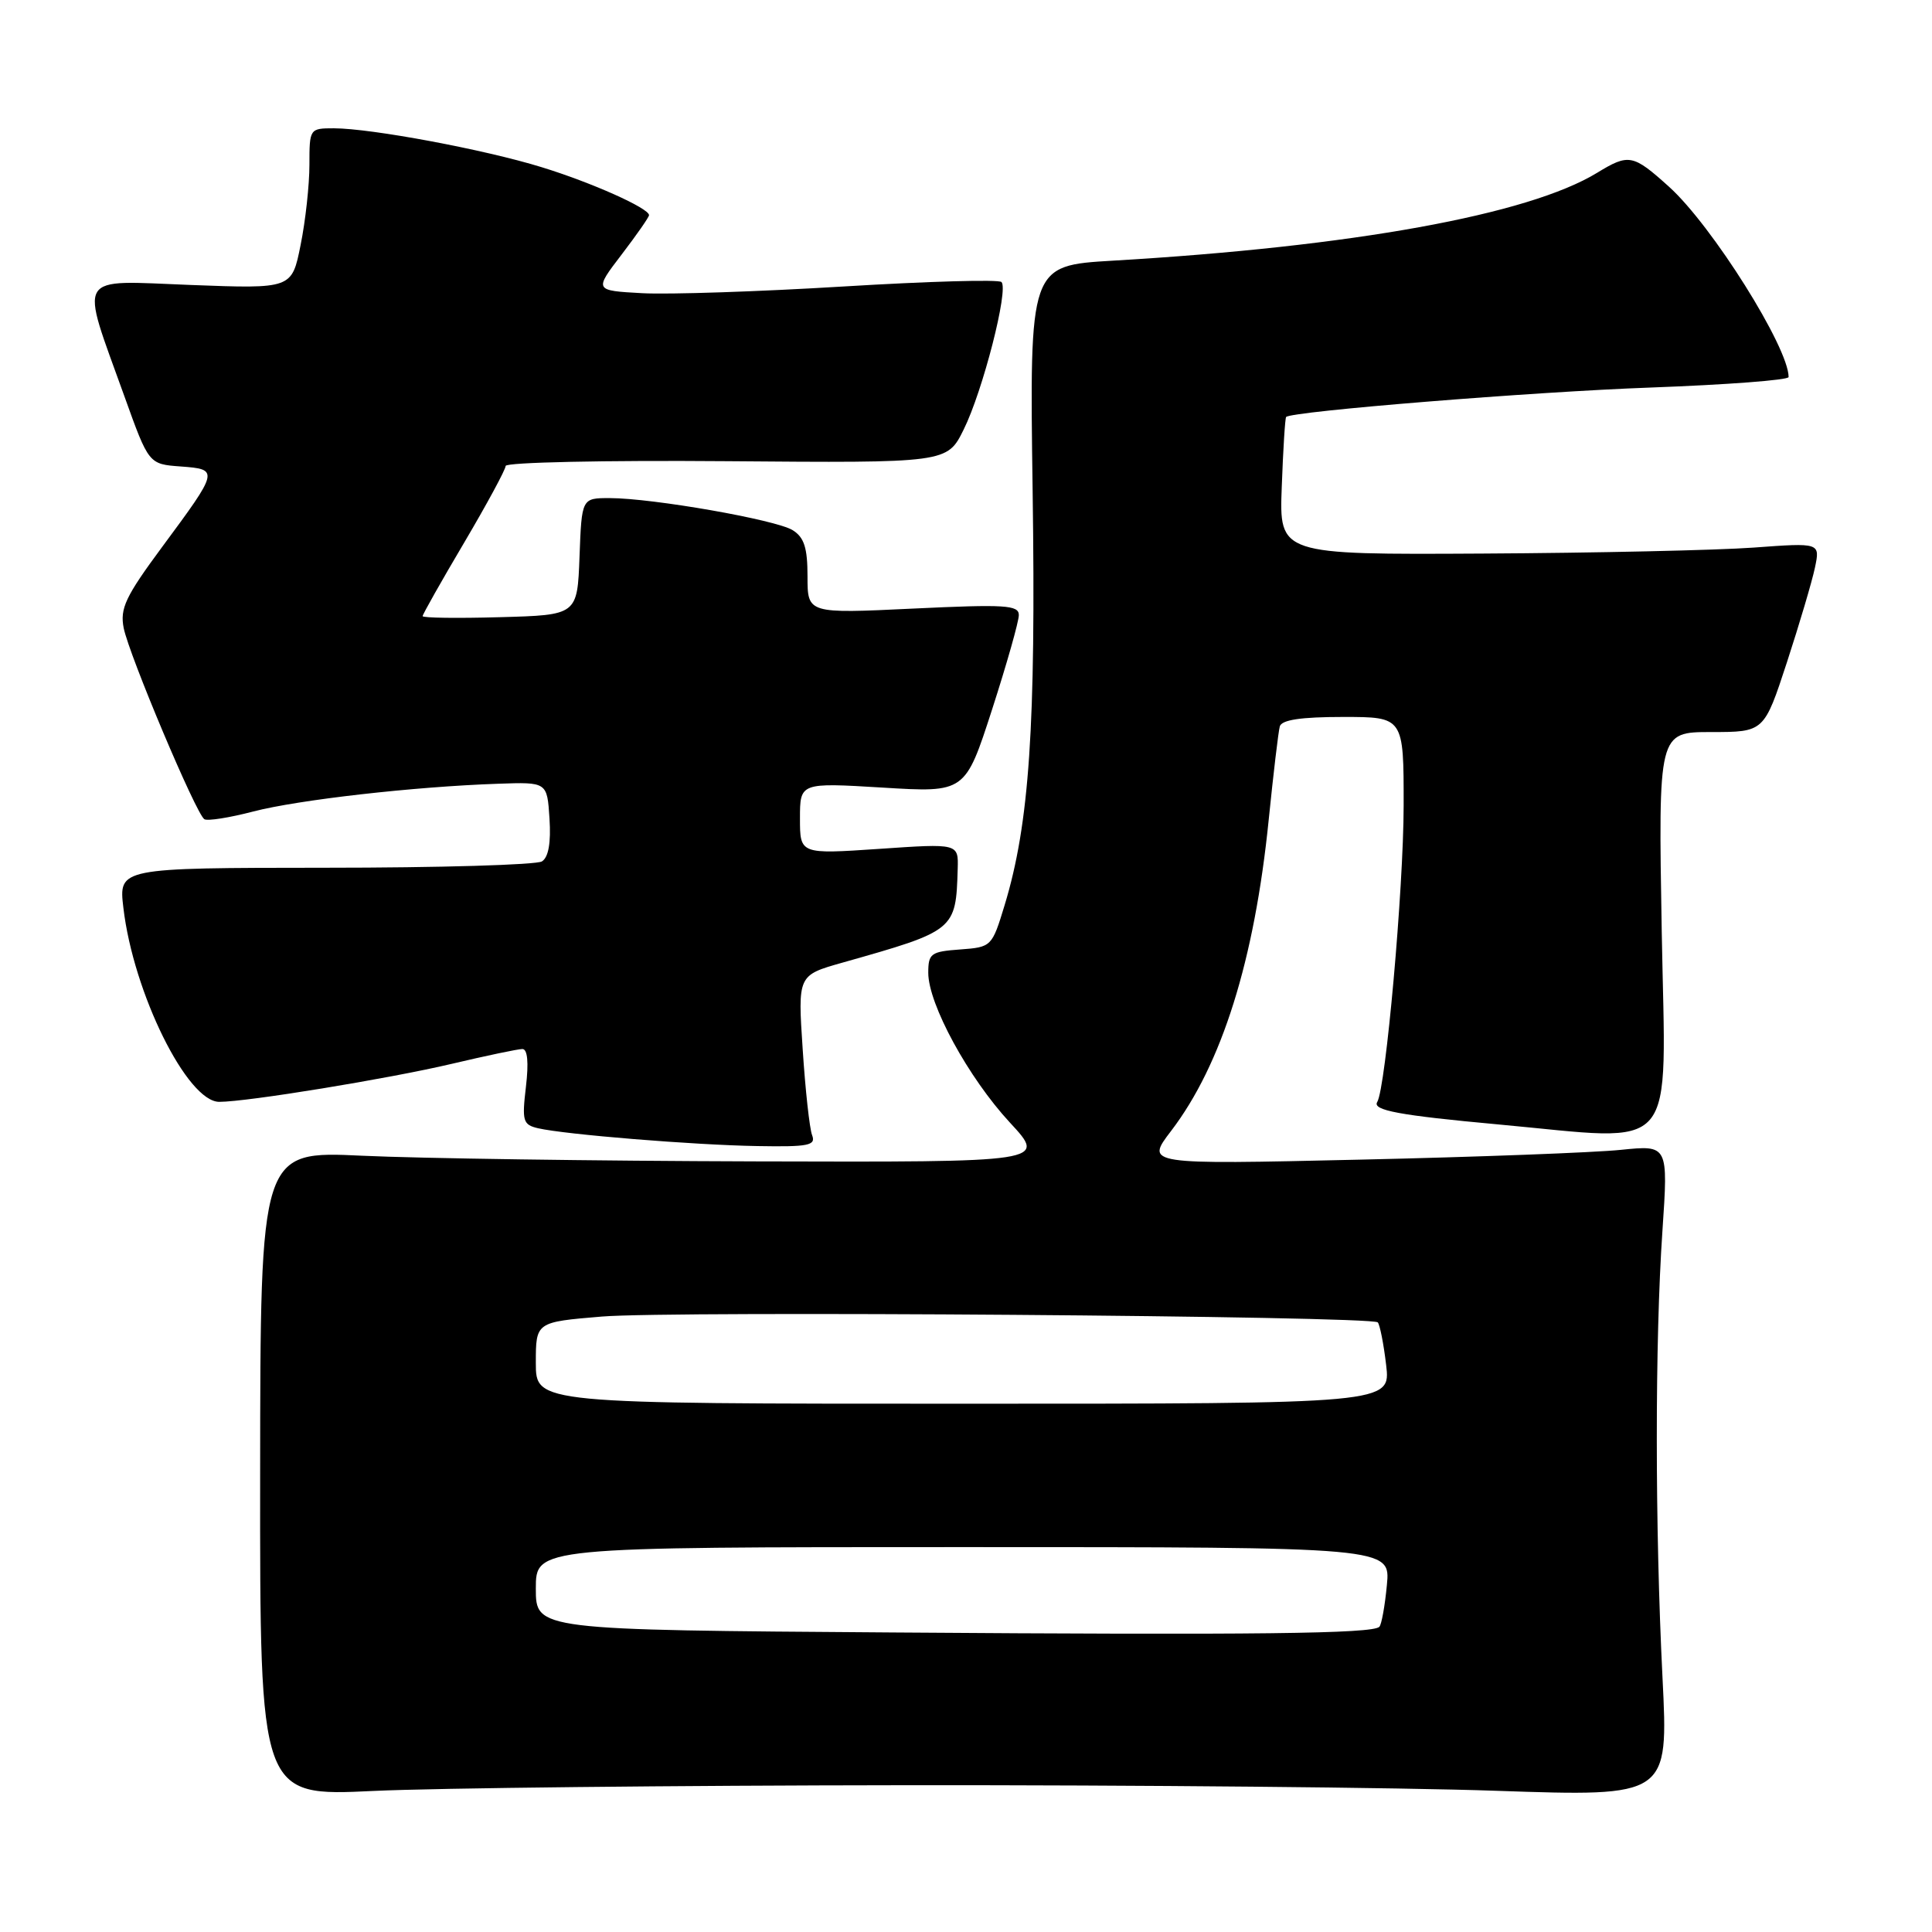 <?xml version="1.0" encoding="UTF-8" standalone="no"?>
<!DOCTYPE svg PUBLIC "-//W3C//DTD SVG 1.1//EN" "http://www.w3.org/Graphics/SVG/1.1/DTD/svg11.dtd" >
<svg xmlns="http://www.w3.org/2000/svg" xmlns:xlink="http://www.w3.org/1999/xlink" version="1.1" viewBox="0 0 256 256">
 <g >
 <path fill="currentColor"
d=" M 120.00 236.55 C 150.53 236.52 185.76 236.85 198.29 237.29 C 221.08 238.07 221.08 238.07 220.29 222.29 C 219.29 202.23 219.28 177.74 220.28 163.11 C 221.05 151.72 221.05 151.72 214.78 152.36 C 211.32 152.72 195.74 153.31 180.14 153.66 C 151.77 154.31 151.77 154.31 155.18 149.85 C 161.89 141.06 166.23 127.24 168.11 108.62 C 168.73 102.51 169.39 96.94 169.58 96.25 C 169.83 95.38 172.40 95.00 177.97 95.00 C 186.00 95.00 186.00 95.00 185.99 106.75 C 185.98 117.73 183.62 144.18 182.49 146.02 C 181.81 147.12 185.41 147.79 198.50 148.99 C 222.73 151.21 220.72 153.57 220.19 123.50 C 219.73 97.00 219.73 97.00 226.74 97.00 C 233.75 97.00 233.75 97.00 236.78 87.75 C 238.44 82.66 240.11 77.02 240.49 75.21 C 241.18 71.91 241.18 71.91 232.34 72.56 C 227.48 72.91 211.35 73.27 196.50 73.35 C 169.50 73.50 169.50 73.50 169.84 64.50 C 170.02 59.55 170.28 55.39 170.42 55.25 C 171.16 54.50 203.14 51.91 218.75 51.35 C 228.79 50.98 237.00 50.36 237.00 49.96 C 237.00 46.03 226.85 29.88 221.16 24.75 C 216.37 20.43 215.83 20.33 211.62 22.90 C 202.51 28.46 179.23 32.68 147.45 34.54 C 136.41 35.19 136.41 35.19 136.83 65.09 C 137.27 96.27 136.40 109.13 133.12 119.93 C 131.44 125.45 131.39 125.50 127.21 125.81 C 123.35 126.09 123.00 126.34 123.00 128.90 C 123.00 133.05 128.32 142.81 133.82 148.75 C 138.69 154.00 138.69 154.00 100.09 153.89 C 78.87 153.83 55.42 153.49 48.00 153.14 C 34.50 152.50 34.50 152.50 34.47 195.26 C 34.44 238.03 34.44 238.03 49.47 237.31 C 57.74 236.92 89.47 236.58 120.00 236.55 Z  M 107.61 150.42 C 107.27 149.55 106.71 144.42 106.36 139.03 C 105.71 129.23 105.71 129.23 111.61 127.56 C 126.58 123.33 126.66 123.27 126.90 115.13 C 127.00 111.76 127.00 111.76 116.50 112.48 C 106.00 113.19 106.00 113.19 106.00 108.45 C 106.00 103.70 106.00 103.70 116.95 104.36 C 127.89 105.03 127.89 105.03 131.45 94.03 C 133.40 87.99 135.00 82.35 135.00 81.50 C 135.00 80.17 133.20 80.06 121.00 80.64 C 107.00 81.31 107.00 81.31 107.00 76.39 C 107.00 72.59 106.56 71.20 105.03 70.25 C 102.82 68.87 86.50 66.01 80.79 66.00 C 77.08 66.00 77.08 66.00 76.79 73.75 C 76.50 81.50 76.50 81.50 66.25 81.78 C 60.61 81.94 56.00 81.88 56.00 81.64 C 56.00 81.41 58.47 77.03 61.50 71.91 C 64.52 66.79 67.00 62.21 67.00 61.74 C 67.00 61.26 80.16 60.98 96.25 61.11 C 125.50 61.35 125.50 61.35 127.69 56.92 C 130.22 51.83 133.68 38.34 132.70 37.37 C 132.34 37.01 122.93 37.28 111.78 37.96 C 100.62 38.64 88.63 39.04 85.11 38.85 C 78.72 38.50 78.72 38.50 82.36 33.74 C 84.36 31.12 86.00 28.77 86.00 28.51 C 86.00 27.59 78.40 24.19 71.76 22.15 C 64.19 19.81 49.18 17.01 44.25 17.00 C 41.03 17.00 41.00 17.05 41.00 21.83 C 41.00 24.49 40.48 29.28 39.83 32.47 C 38.67 38.27 38.67 38.27 25.28 37.76 C 9.83 37.17 10.55 35.98 16.48 52.50 C 19.71 61.50 19.71 61.50 23.94 61.81 C 29.05 62.19 29.03 62.28 21.45 72.52 C 16.62 79.05 15.88 80.63 16.39 83.22 C 17.12 86.84 25.99 107.88 27.08 108.55 C 27.50 108.81 30.41 108.35 33.55 107.53 C 39.51 105.98 54.87 104.23 66.00 103.85 C 72.50 103.62 72.50 103.62 72.81 108.46 C 73.02 111.66 72.68 113.59 71.81 114.14 C 71.09 114.60 58.18 114.98 43.11 114.98 C 15.72 115.00 15.72 115.00 16.35 120.30 C 17.67 131.56 24.81 146.00 29.05 146.00 C 32.77 146.00 51.52 142.93 59.83 140.97 C 64.41 139.89 68.64 139.00 69.22 139.00 C 69.90 139.00 70.07 140.77 69.69 143.99 C 69.15 148.55 69.29 149.03 71.30 149.50 C 74.90 150.33 91.91 151.72 100.36 151.86 C 107.15 151.98 108.13 151.78 107.61 150.42 Z  M 118.25 216.31 C 71.00 215.98 71.00 215.98 71.00 210.49 C 71.00 205.00 71.00 205.00 127.63 205.00 C 184.25 205.00 184.25 205.00 183.77 210.02 C 183.51 212.78 183.06 215.28 182.77 215.56 C 181.86 216.48 166.53 216.66 118.25 216.31 Z  M 71.00 180.59 C 71.00 175.18 71.00 175.18 79.75 174.45 C 89.06 173.67 181.70 174.37 182.56 175.22 C 182.83 175.50 183.34 178.04 183.67 180.86 C 184.28 186.00 184.28 186.00 127.64 186.00 C 71.00 186.00 71.00 186.00 71.00 180.59 Z "/>
</g>
</svg>